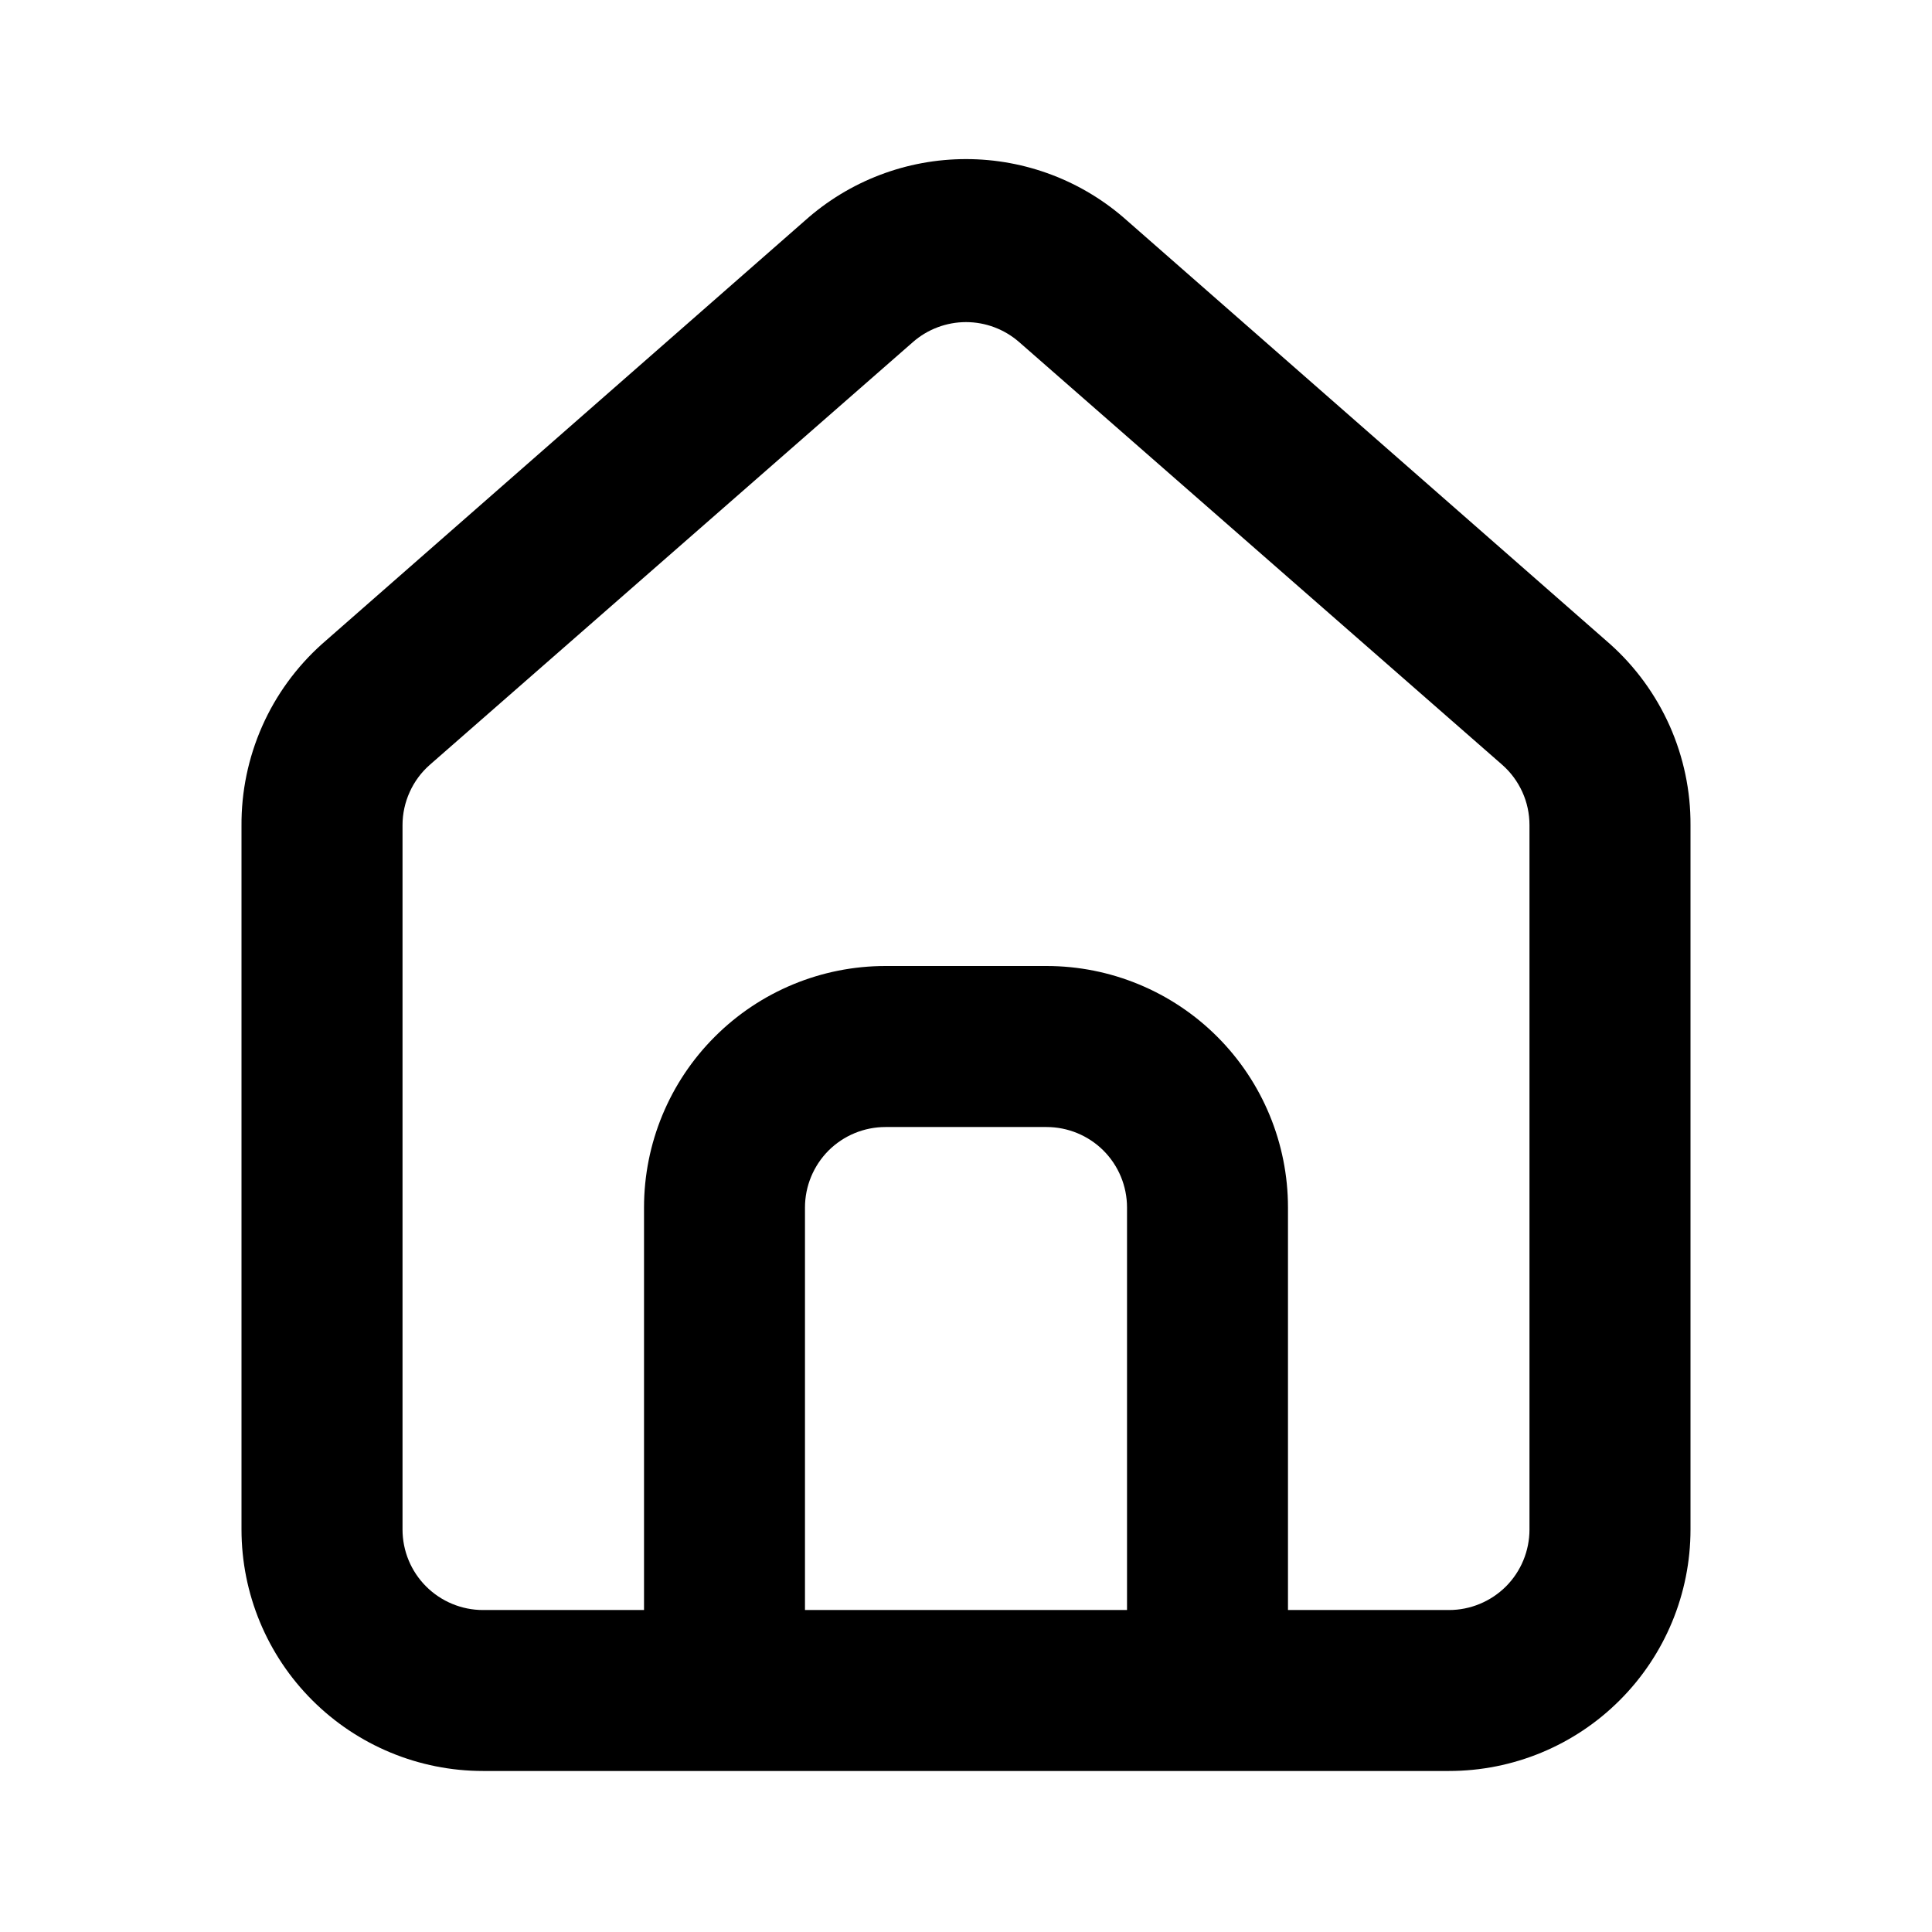 <svg width="29" height="29" viewBox="0 0 29 29" fill="none" xmlns="http://www.w3.org/2000/svg">
<path d="M24.167 9.667L16.917 3.311C16.252 2.716 15.392 2.388 14.5 2.388C13.608 2.388 12.748 2.716 12.083 3.311L4.833 9.667C4.45 10.01 4.143 10.431 3.935 10.902C3.727 11.373 3.621 11.883 3.625 12.397V22.958C3.625 23.92 4.007 24.842 4.687 25.521C5.367 26.201 6.289 26.583 7.25 26.583H21.75C22.712 26.583 23.634 26.201 24.313 25.521C24.993 24.842 25.375 23.92 25.375 22.958V12.385C25.378 11.873 25.271 11.365 25.063 10.896C24.854 10.428 24.549 10.008 24.167 9.667ZM16.917 24.167H12.083V18.125C12.083 17.805 12.211 17.497 12.437 17.27C12.664 17.044 12.971 16.917 13.292 16.917H15.708C16.029 16.917 16.336 17.044 16.563 17.27C16.79 17.497 16.917 17.805 16.917 18.125V24.167ZM22.958 22.958C22.958 23.279 22.831 23.586 22.605 23.813C22.378 24.039 22.071 24.167 21.75 24.167H19.333V18.125C19.333 17.163 18.951 16.241 18.272 15.562C17.592 14.882 16.67 14.5 15.708 14.5H13.292C12.33 14.5 11.408 14.882 10.729 15.562C10.049 16.241 9.667 17.163 9.667 18.125V24.167H7.25C6.93 24.167 6.622 24.039 6.396 23.813C6.169 23.586 6.042 23.279 6.042 22.958V12.385C6.042 12.214 6.079 12.044 6.15 11.888C6.22 11.732 6.324 11.592 6.453 11.479L13.703 5.135C13.923 4.942 14.207 4.835 14.5 4.835C14.794 4.835 15.077 4.942 15.298 5.135L22.548 11.479C22.677 11.592 22.78 11.732 22.851 11.888C22.922 12.044 22.958 12.214 22.958 12.385V22.958Z" fill="black"/>
</svg>
